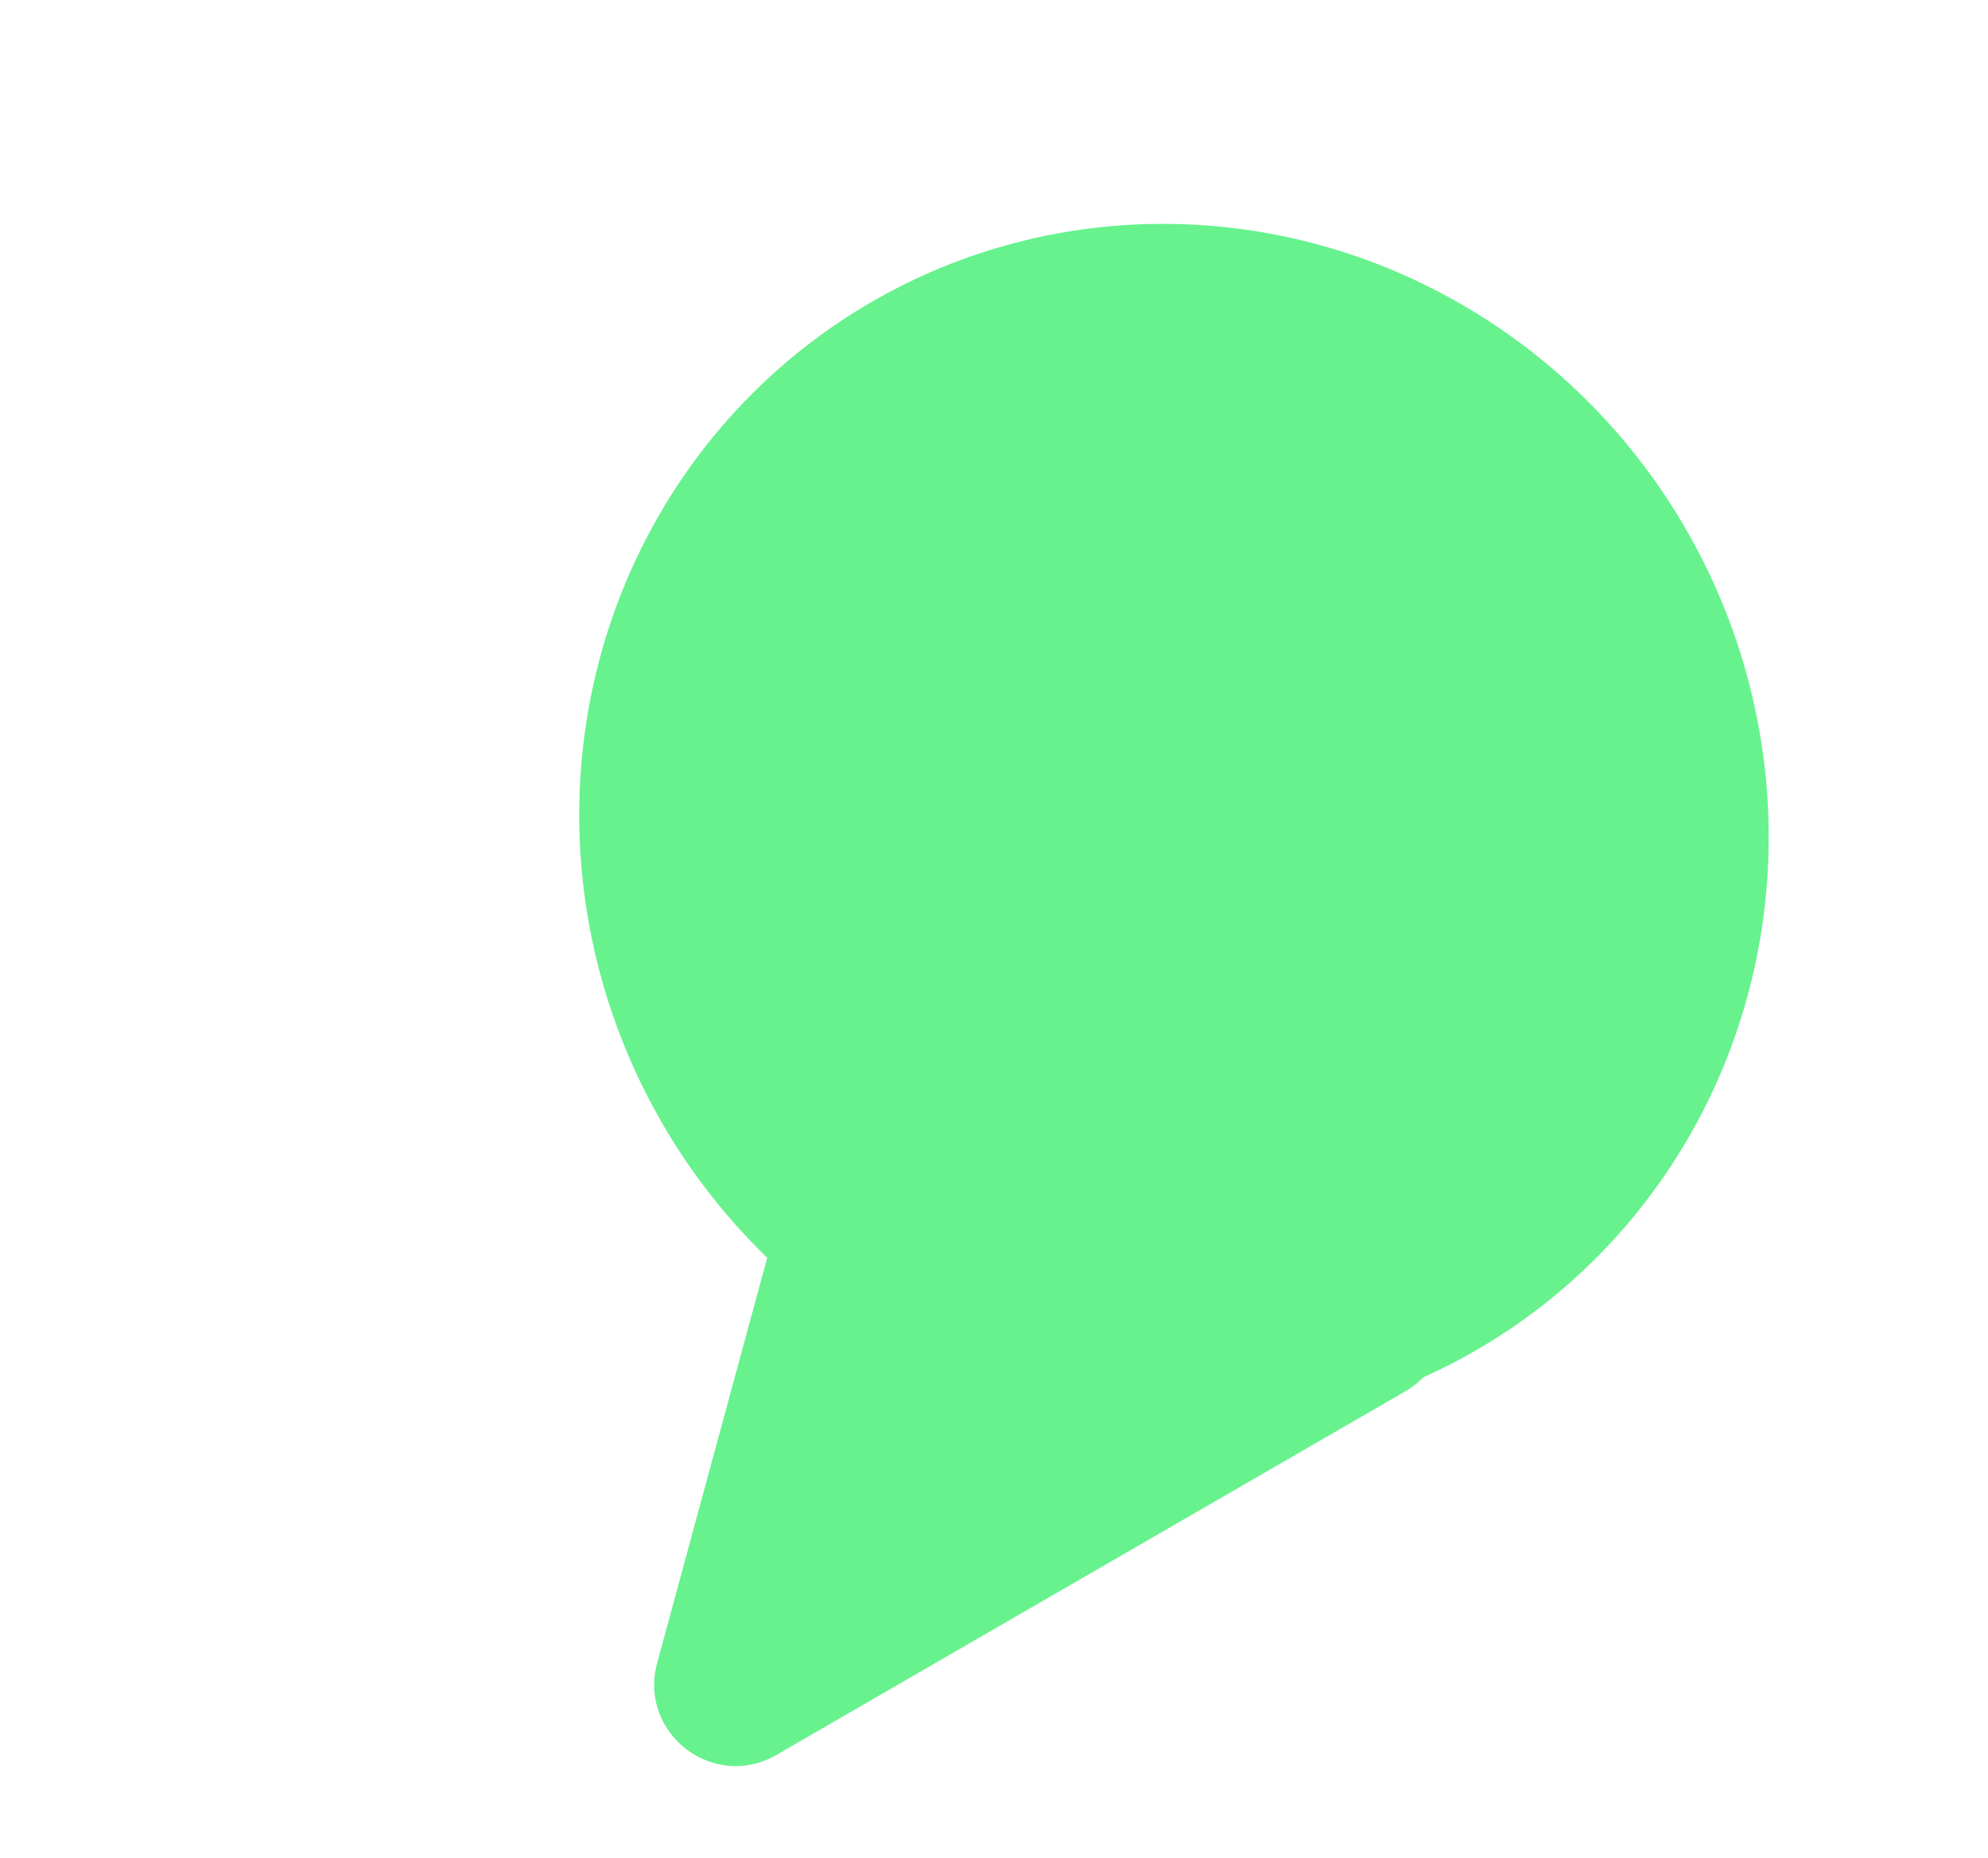 <svg width="123" height="115" viewBox="0 0 123 115" fill="none" xmlns="http://www.w3.org/2000/svg">
<ellipse cx="37.461" cy="36.6" rx="37.461" ry="36.6" transform="matrix(-0.499 -0.866 0.866 -0.501 59.632 101.896)" fill="#67F28E"/>
<path d="M48.037 108.602C44.142 110.854 39.479 107.26 40.659 102.915L57.272 41.721C58.447 37.392 64.257 36.634 66.496 40.518L88.799 79.208C90.189 81.62 89.362 84.705 86.953 86.098L48.037 108.602Z" fill="#67F28E"/>
</svg>
